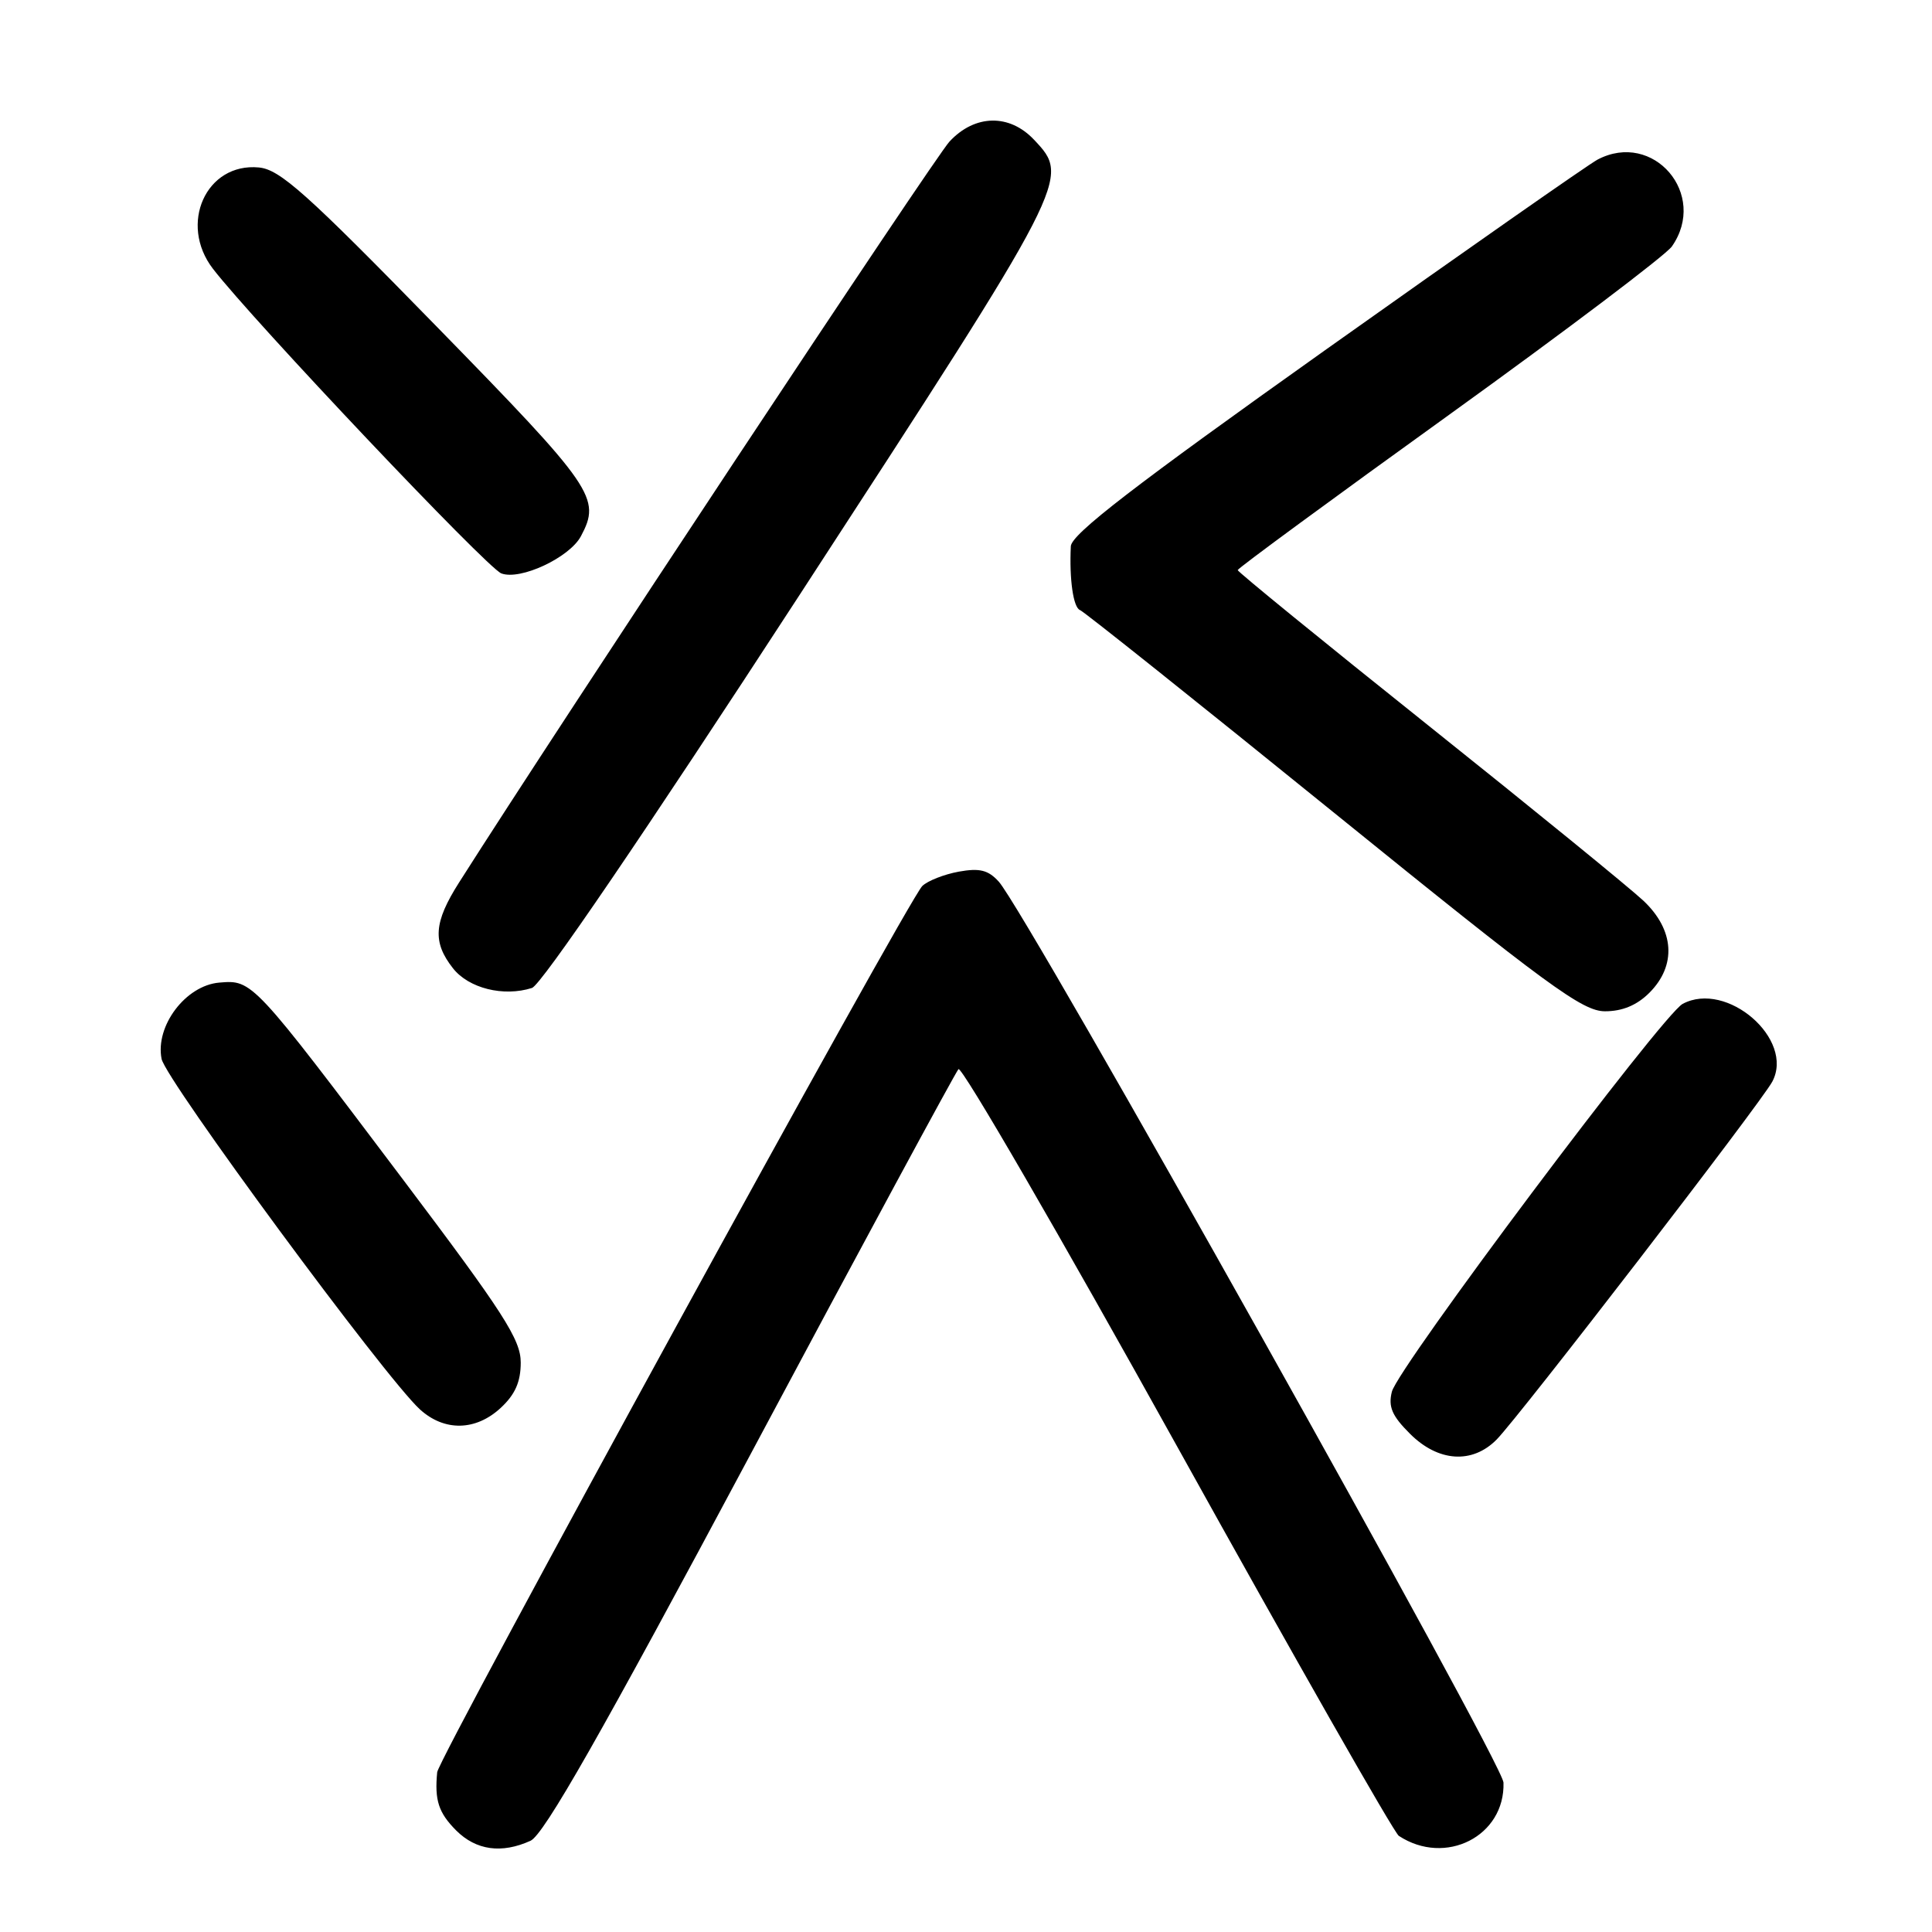 <?xml version="1.0" encoding="UTF-8" standalone="no"?>
<!DOCTYPE svg PUBLIC "-//W3C//DTD SVG 1.1//EN" "http://www.w3.org/Graphics/SVG/1.1/DTD/svg11.dtd" >
<svg xmlns="http://www.w3.org/2000/svg" xmlns:xlink="http://www.w3.org/1999/xlink" version="1.1" viewBox="0 0 256 256">
 <g >
 <path fill="currentColor"
d=" M 70.30 243.91 C 72.07 243.10 79.58 229.90 99.47 192.66 C 114.19 165.07 126.59 142.13 127.00 141.67 C 127.42 141.21 140.46 163.71 155.98 191.67 C 171.50 219.63 184.71 242.84 185.35 243.26 C 191.53 247.32 199.44 243.30 199.22 236.20 C 199.14 233.56 136.00 120.87 132.34 116.82 C 130.94 115.28 129.81 115.00 127.03 115.50 C 125.09 115.86 122.92 116.71 122.21 117.40 C 120.32 119.23 58.13 232.85 57.93 234.83 C 57.57 238.54 58.11 240.20 60.45 242.55 C 63.09 245.18 66.47 245.65 70.30 243.91 Z  M 198.31 190.75 C 201.32 187.69 233.40 146.05 234.84 143.32 C 237.82 137.70 228.81 129.89 222.96 133.02 C 220.28 134.46 185.24 181.18 184.43 184.41 C 183.93 186.40 184.45 187.61 186.82 189.97 C 190.56 193.72 195.08 194.02 198.31 190.75 Z  M 66.35 186.55 C 68.26 184.78 69.00 183.10 69.00 180.54 C 69.00 177.50 66.73 173.97 53.36 156.24 C 33.44 129.82 33.45 129.83 29.05 130.20 C 24.60 130.58 20.55 135.94 21.41 140.31 C 21.98 143.13 51.02 182.53 55.64 186.75 C 58.88 189.70 63.04 189.62 66.35 186.55 Z  M 218.55 131.55 C 222.18 127.92 221.87 123.21 217.75 119.34 C 215.96 117.66 203.14 107.21 189.25 96.12 C 175.36 85.03 164.00 75.77 164.00 75.54 C 164.00 75.31 176.61 66.05 192.03 54.95 C 207.44 43.85 220.71 33.82 221.53 32.66 C 226.36 25.76 219.08 17.25 211.68 21.15 C 210.48 21.79 194.31 33.10 175.75 46.28 C 150.28 64.38 141.97 70.78 141.89 72.38 C 141.68 76.75 142.21 80.51 143.11 80.84 C 143.61 81.02 158.70 93.06 176.64 107.59 C 205.10 130.64 209.68 134.00 212.67 134.00 C 214.97 134.00 216.90 133.20 218.55 131.55 Z  M 105.91 78.89 C 141.88 23.60 141.85 23.66 137.03 18.53 C 133.76 15.05 129.18 15.14 125.82 18.75 C 123.81 20.91 74.21 95.85 60.82 116.95 C 57.47 122.22 57.29 124.83 60.02 128.30 C 62.11 130.96 66.72 132.11 70.49 130.91 C 71.70 130.53 85.40 110.41 105.91 78.89 Z  M 76.97 71.06 C 79.67 66.00 78.75 64.66 57.79 43.20 C 40.59 25.58 37.09 22.45 34.30 22.19 C 27.32 21.53 23.64 29.67 28.22 35.62 C 33.54 42.51 64.54 75.27 66.43 75.98 C 68.95 76.93 75.45 73.89 76.97 71.06 Z "/>
</g>
</svg>
